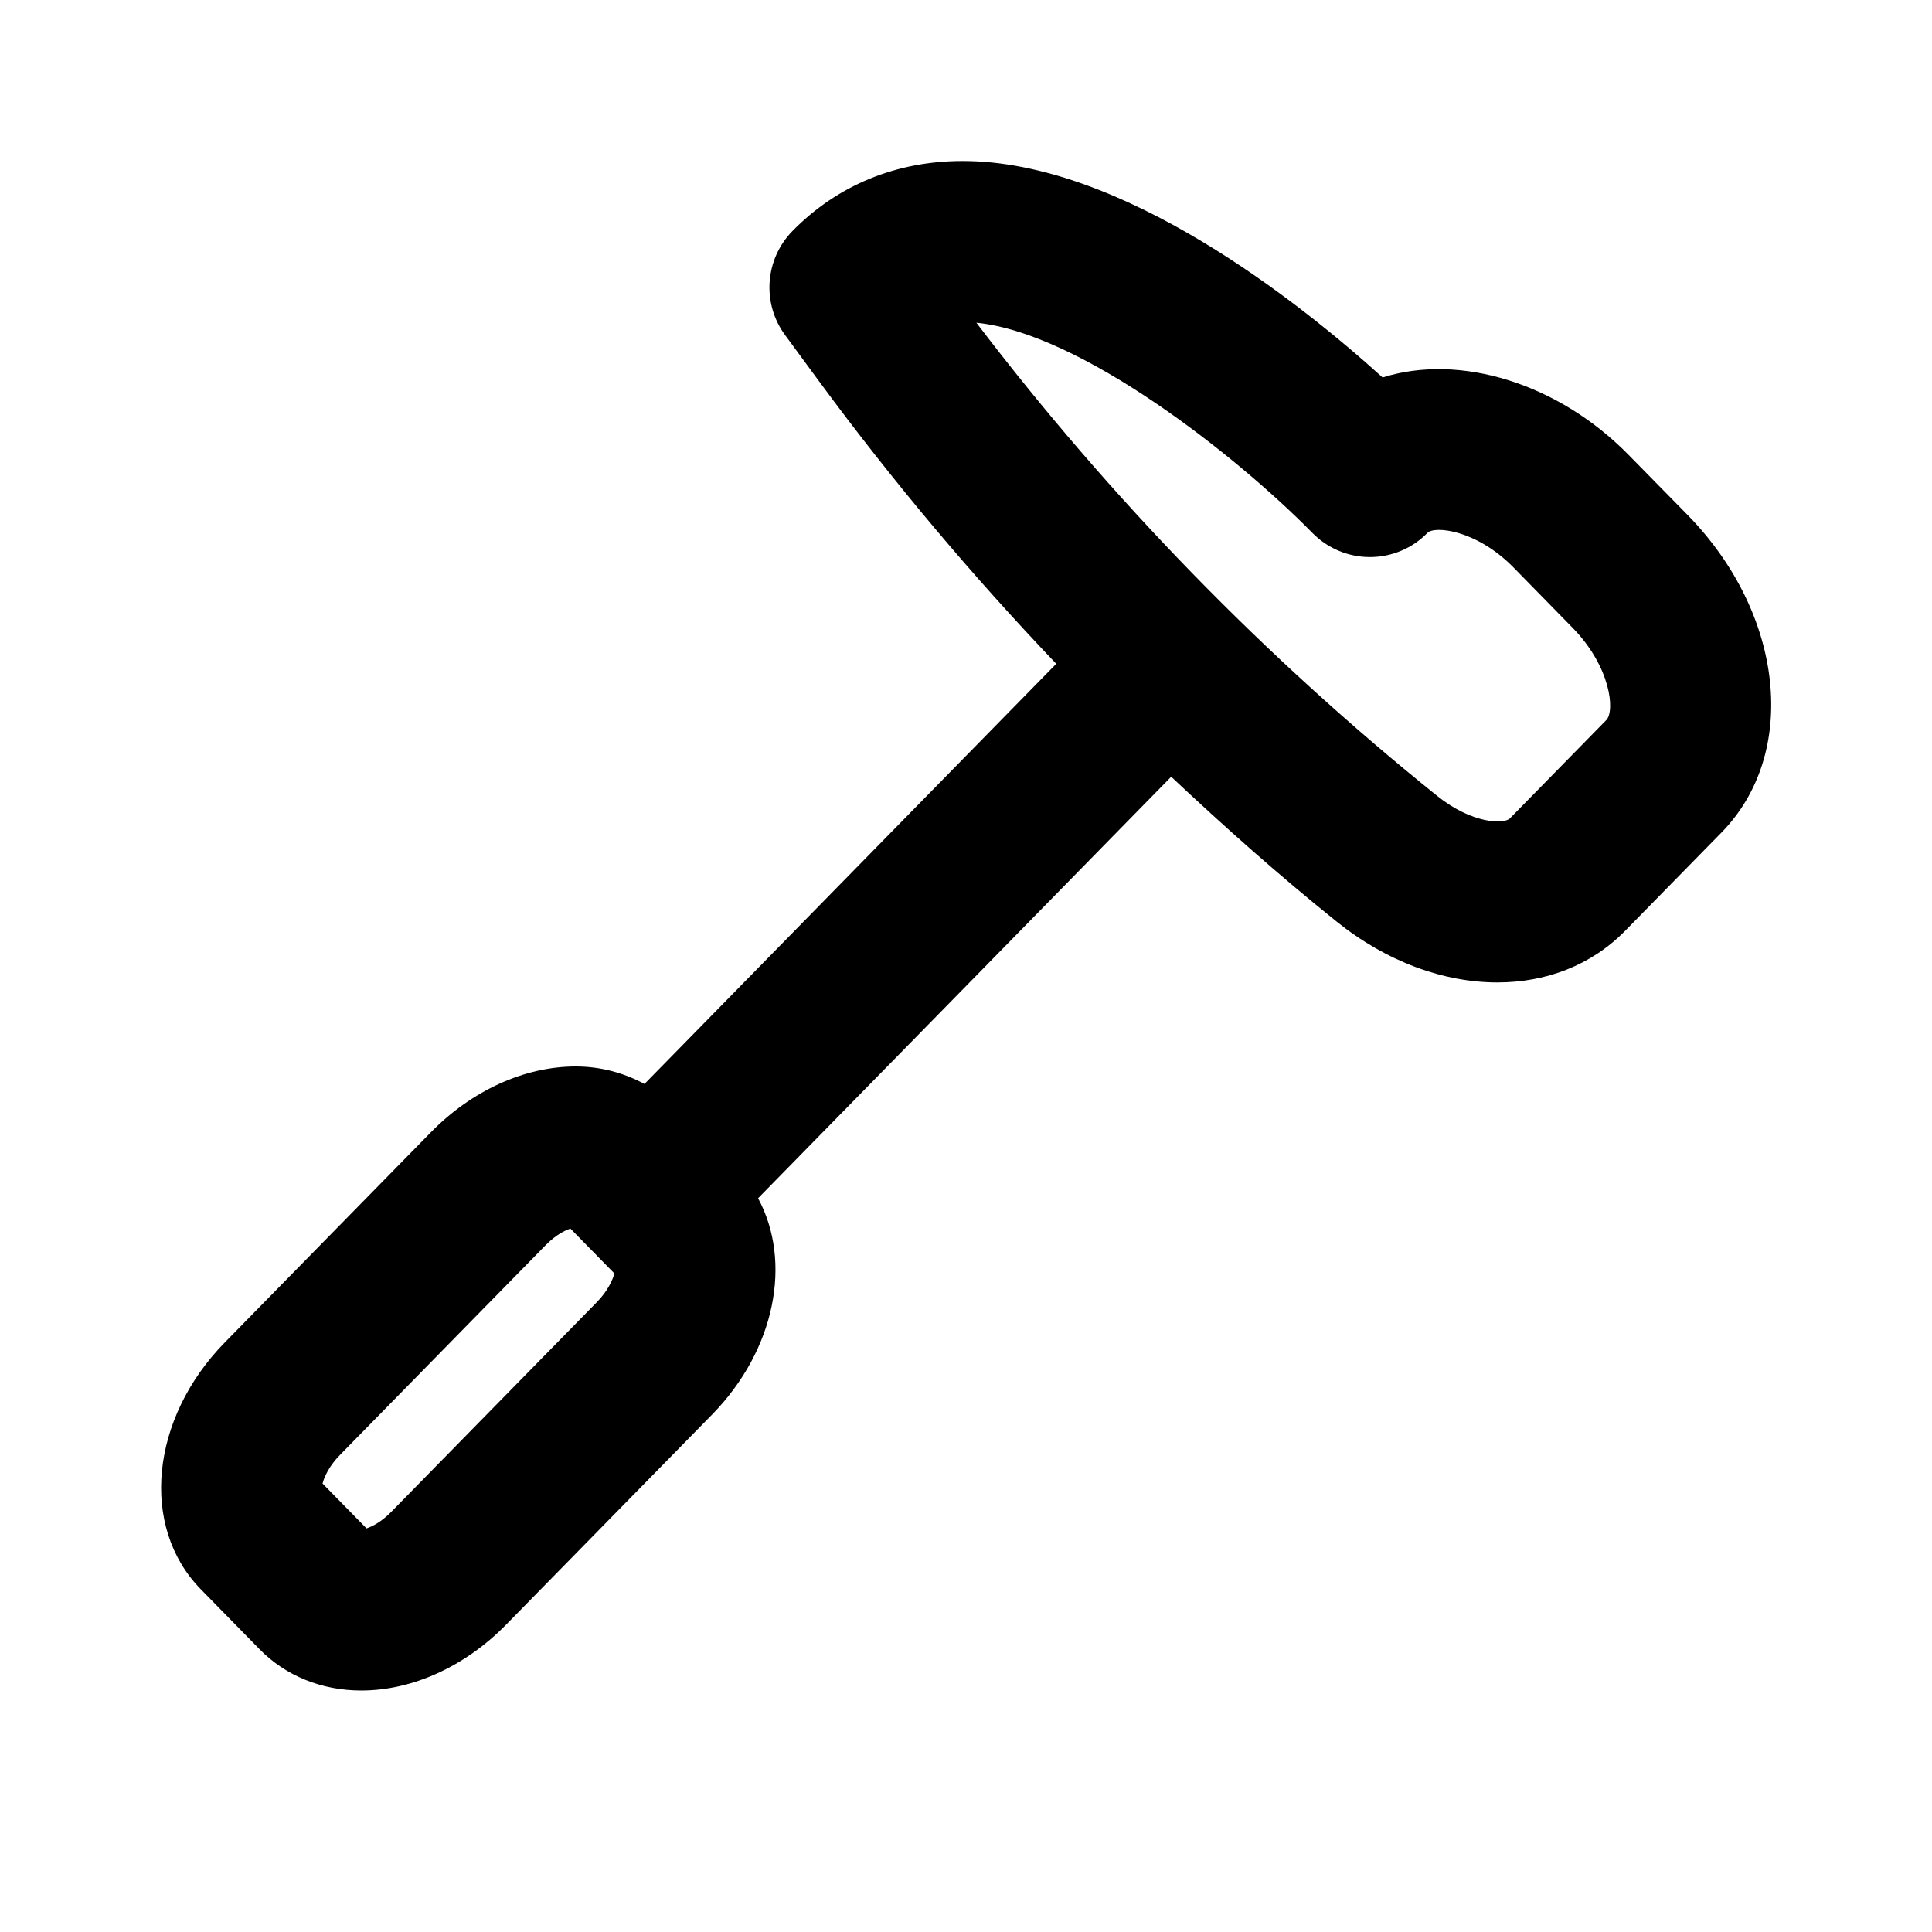 <svg xmlns="http://www.w3.org/2000/svg" enable-background="new 0 0 24 24" viewBox="0 0 24 24" id="utilities">
  <path id="_icons" d="M16.6,11.445c0.627,0.505,1.339,0.759,2.001,0.759c0.604,0,1.165-0.212,1.585-0.639l1.197-1.221
			c0.968-0.986,0.782-2.721-0.421-3.949L20.23,5.65c-0.867-0.885-2.09-1.265-3.055-0.961
			C16.147,3.759,13.941,2,11.959,2c-0.826,0-1.557,0.301-2.115,0.87c-0.343,0.351-0.382,0.898-0.091,1.293
			l0.436,0.593c0.903,1.226,1.884,2.391,2.932,3.49l-5.115,5.219c-0.256-0.137-0.544-0.217-0.855-0.217H7.151
			c-0.634,0-1.29,0.298-1.799,0.818l-2.558,2.609c-0.927,0.945-1.059,2.292-0.3,3.067l0.731,0.746
			C3.548,20.818,3.997,21,4.488,21c0.634,0,1.29-0.298,1.799-0.818l2.558-2.609
			c0.79-0.807,0.997-1.902,0.572-2.688l5.132-5.236C15.211,10.271,15.891,10.876,16.6,11.445z M16.304,6.621
			c0.188,0.191,0.445,0.299,0.713,0.299c0.001,0,0.001,0,0.001,0c0.269,0,0.526-0.108,0.714-0.3
			c0.088-0.092,0.611-0.039,1.07,0.43l0.731,0.746c0.481,0.491,0.529,1.039,0.421,1.149l-1.197,1.221
			c-0.073,0.075-0.47,0.069-0.904-0.279c-2.136-1.717-4.06-3.692-5.724-5.878
			C13.42,4.136,15.35,5.651,16.304,6.621z M7.417,16.173l-2.558,2.609c-0.123,0.125-0.236,0.181-0.306,0.204
			l-0.546-0.557c0.02-0.081,0.081-0.217,0.215-0.354l2.558-2.609c0.123-0.125,0.236-0.181,0.306-0.204l0.546,0.557
			C7.611,15.899,7.55,16.036,7.417,16.173z"></path>
</svg>
